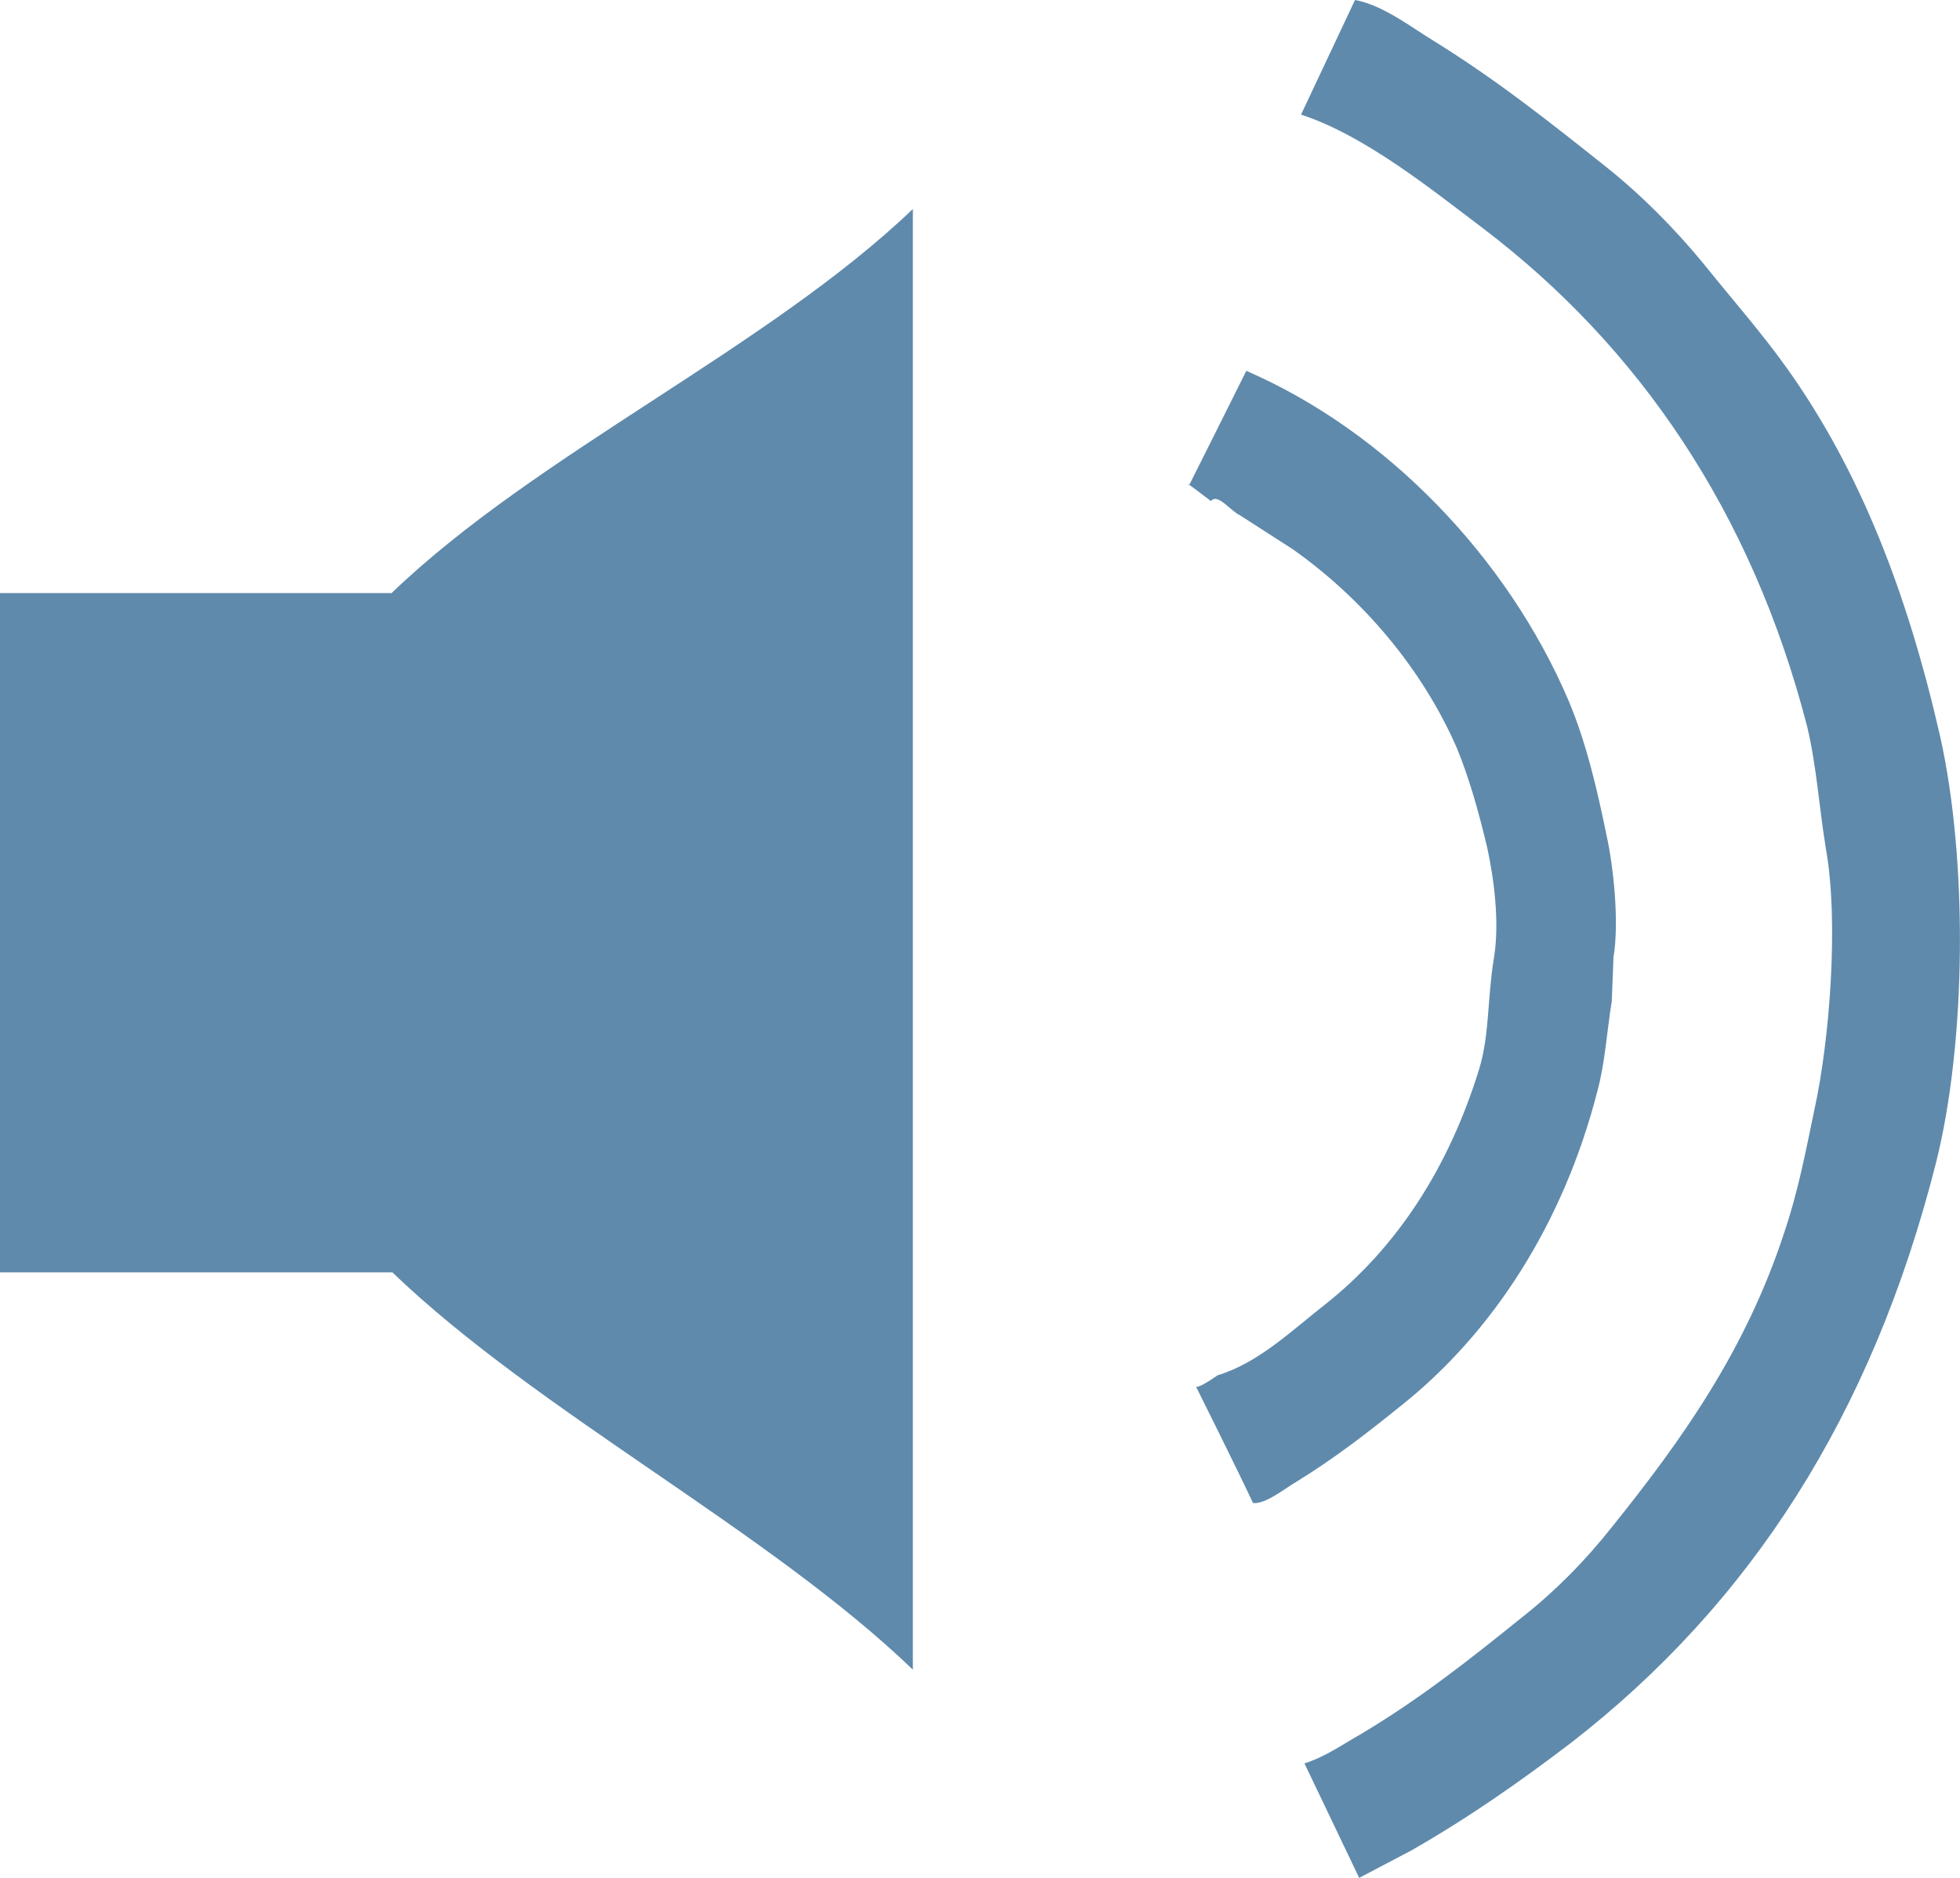 <?xml version="1.0" encoding="utf-8"?>
<!-- Generator: Adobe Illustrator 15.0.0, SVG Export Plug-In . SVG Version: 6.00 Build 0)  -->
<!DOCTYPE svg PUBLIC "-//W3C//DTD SVG 1.0//EN" "http://www.w3.org/TR/2001/REC-SVG-20010904/DTD/svg10.dtd">
<svg version="1.0" id="Layer_1" xmlns="http://www.w3.org/2000/svg" xmlns:xlink="http://www.w3.org/1999/xlink" x="0px" y="0px"
	 width="24px" height="23px" viewBox="0 0 24 23" enable-background="new 0 0 24 23" xml:space="preserve">
<path fill-rule="evenodd" clip-rule="evenodd" fill="#5F8AAC" d="M14.91,16.844c0.506-0.152,0.93-0.568,1.311-0.863
	c0.887-0.701,1.525-1.687,1.897-2.906c0.123-0.426,0.093-0.843,0.175-1.341c0.072-0.437,0-0.975-0.082-1.351
	c-0.104-0.437-0.217-0.843-0.371-1.219c-0.434-0.996-1.176-1.849-2.012-2.438L15.18,6.309c-0.113-0.051-0.27-0.274-0.352-0.172
	c-0.371-0.285-0.268-0.193-0.268-0.193s0.525-1.046,0.701-1.402c1.732,0.752,3.197,2.296,3.939,4.023
	c0.216,0.508,0.35,1.067,0.474,1.676c0.083,0.376,0.155,1.056,0.083,1.483l-0.021,0.538c-0.062,0.387-0.082,0.752-0.175,1.098
	c-0.413,1.615-1.278,2.967-2.423,3.871c-0.402,0.324-0.795,0.629-1.258,0.914c-0.125,0.07-0.383,0.283-0.537,0.264
	c-0.164-0.355-0.701-1.432-0.701-1.432S14.633,17.037,14.91,16.844z M0,15.584v-8.32h4.795c1.773-1.707,4.599-2.997,6.383-4.704
	v17.89c-1.774-1.707-4.599-3.159-6.373-4.866H0z M16.592,0c0.34,0.061,0.691,0.335,0.959,0.498c0.773,0.478,1.424,0.996,2.113,1.544
	c0.434,0.345,0.846,0.762,1.196,1.188c0.341,0.426,0.702,0.833,1.021,1.28c0.897,1.259,1.475,2.753,1.876,4.51
	c0.341,1.524,0.32,3.749-0.051,5.222c-0.784,3.099-2.279,5.404-4.465,7.101c-0.629,0.479-1.248,0.914-1.959,1.321L16.643,23
	l-0.67-1.402c0.258-0.081,0.484-0.243,0.701-0.365c0.732-0.438,1.33-0.914,1.96-1.422c0.401-0.314,0.783-0.701,1.103-1.107
	c0.856-1.066,1.64-2.164,2.114-3.617c0.165-0.488,0.258-0.975,0.372-1.523c0.175-0.803,0.299-2.266,0.133-3.18
	c-0.082-0.508-0.113-1.005-0.227-1.483c-0.68-2.642-2.072-4.663-3.97-6.105c-0.608-0.458-1.444-1.138-2.228-1.392L16.592,0z"/>
</svg>
